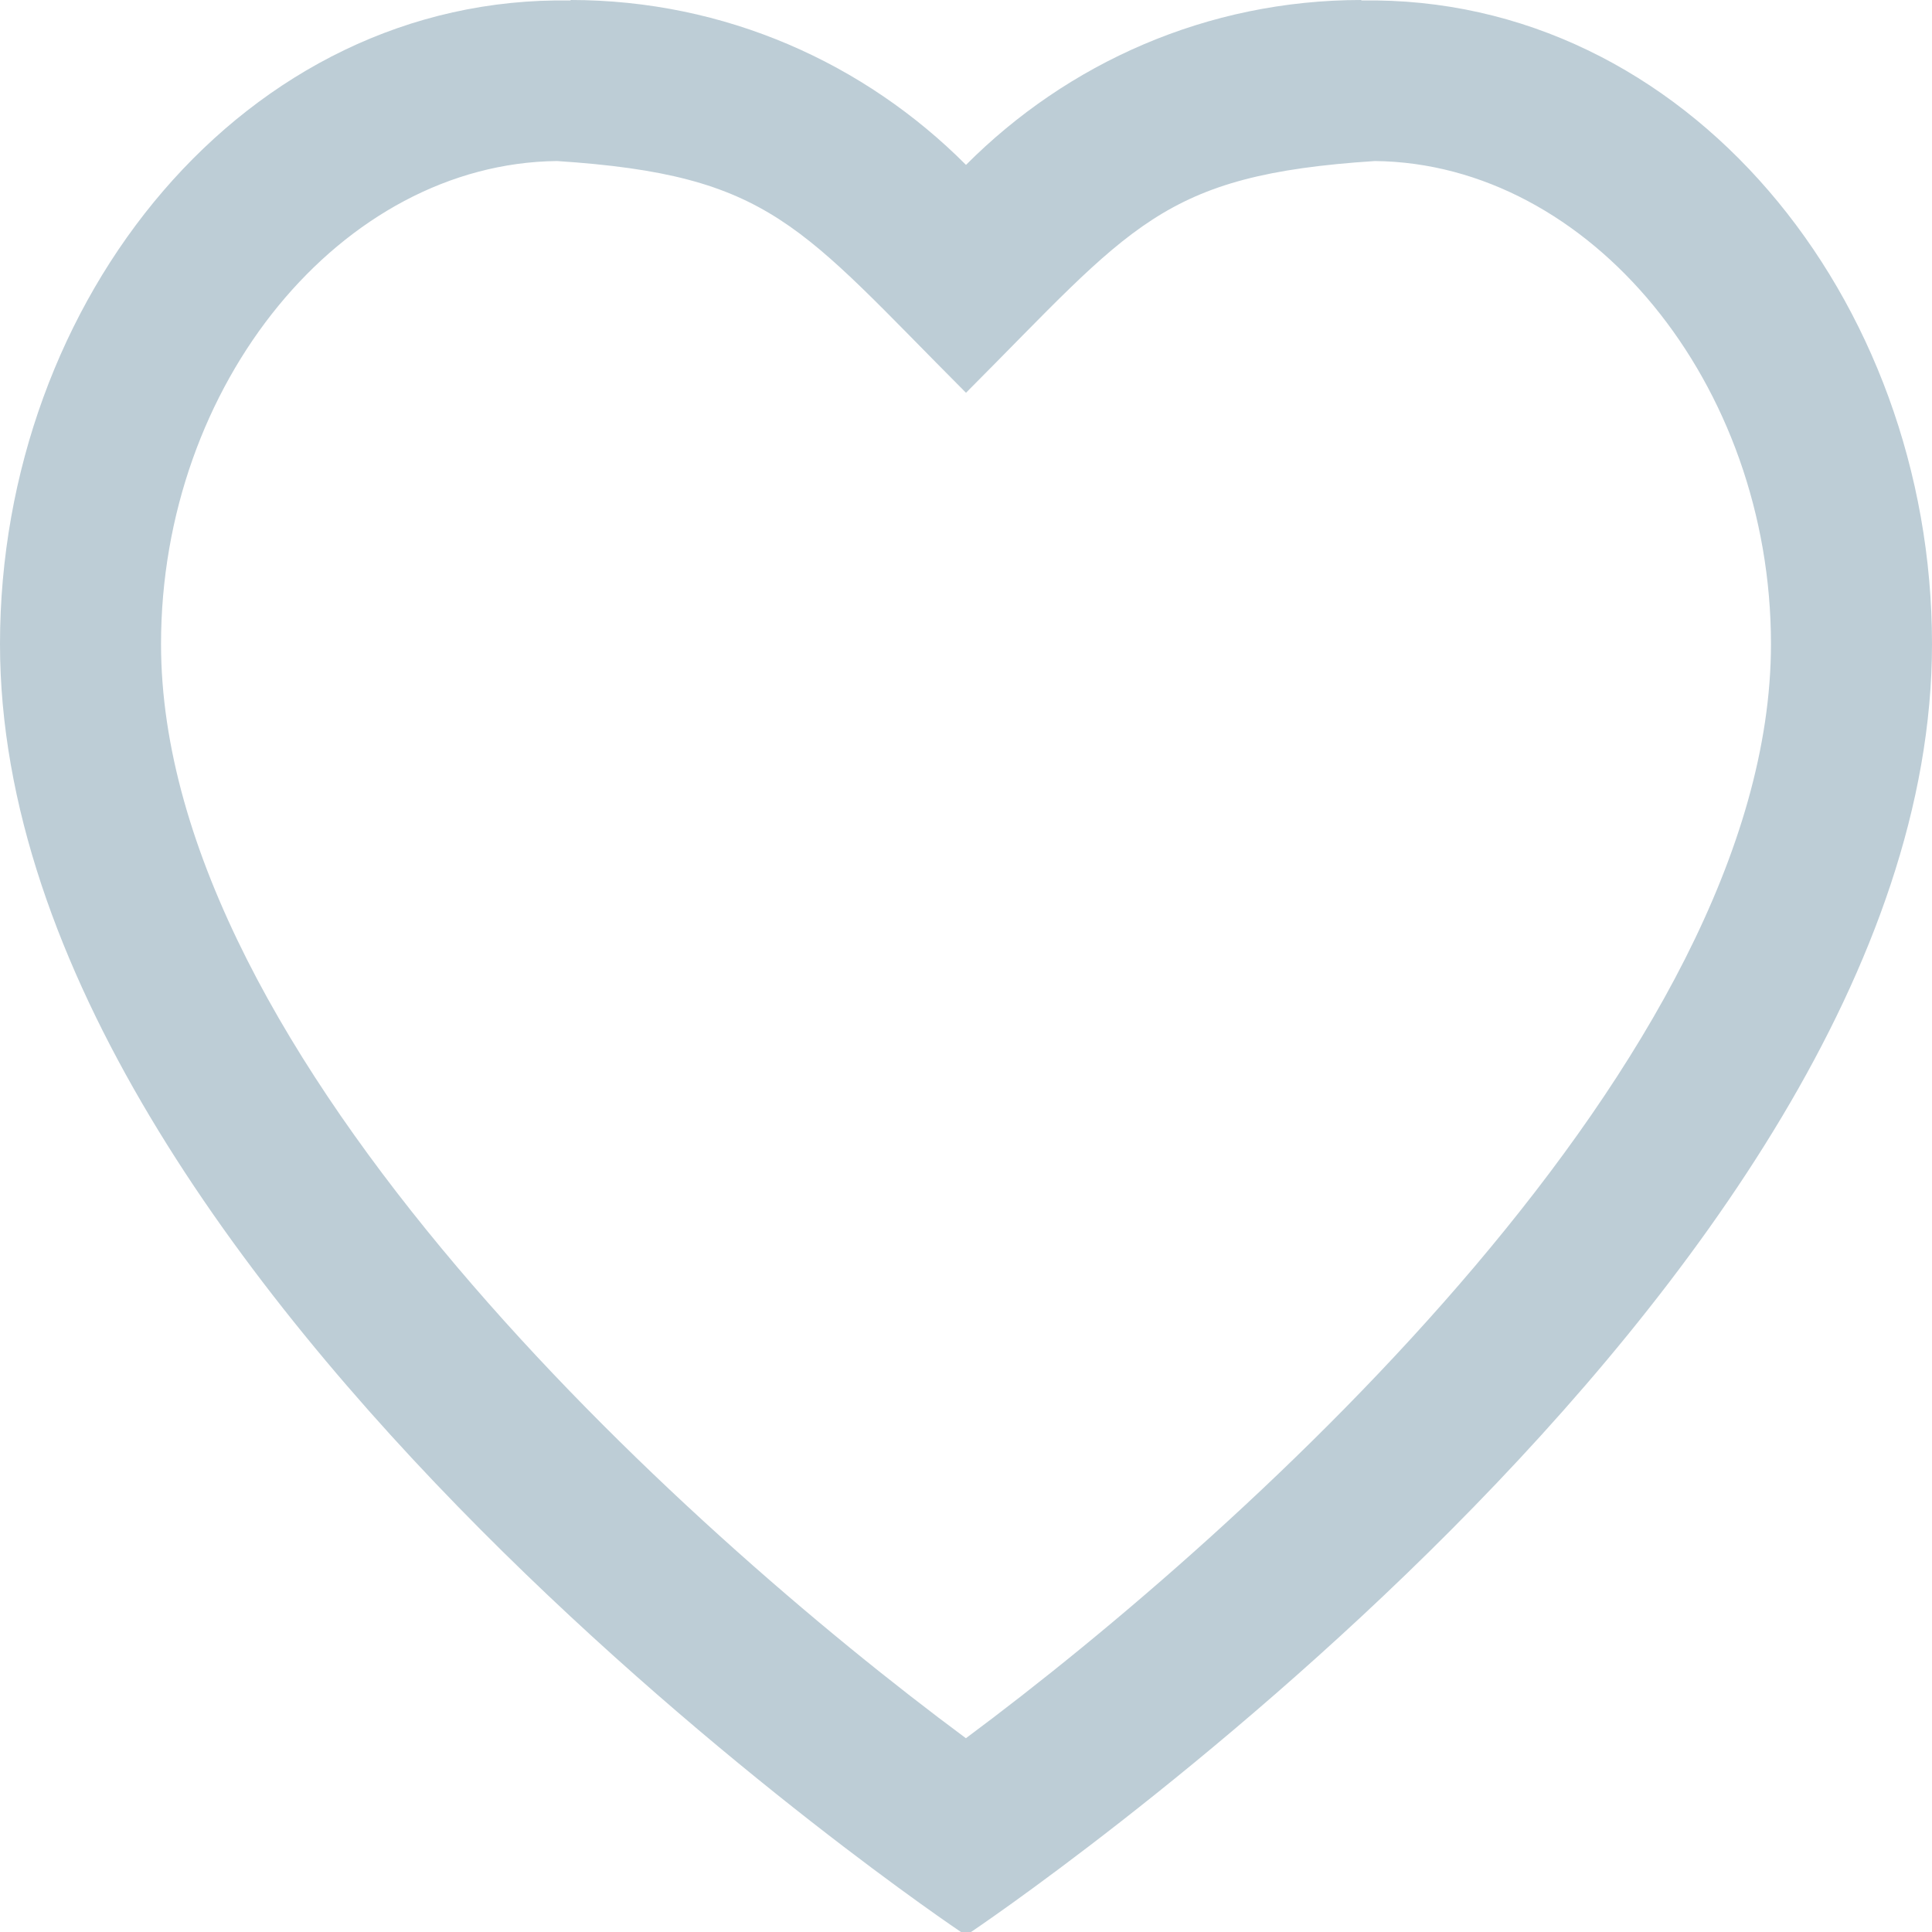 <svg width="20" height="20" viewBox="0 0 20 20" fill="none" xmlns="http://www.w3.org/2000/svg">
<path d="M14.234 1.667C16.46 1.692 18.333 3.972 18.333 6.667C18.333 10.922 12.942 15.807 9.999 17.994C7.055 15.812 1.667 10.933 1.667 6.667C1.667 3.972 3.54 1.692 5.765 1.667C7.988 1.812 8.272 2.334 10 4.066C11.724 2.338 12.015 1.811 14.234 1.667ZM14.092 0.005L14.093 0C12.494 0 11.049 0.654 10 1.707C8.951 0.654 7.506 0 5.907 0L5.907 0.005C2.537 -0.053 0 3.099 0 6.667C0 13.333 9.948 20 9.948 20H10.052C10.052 20 20 13.333 20 6.667C20 3.094 17.459 -0.053 14.092 0.005Z" fill="#BDCDD6"/>
</svg>
